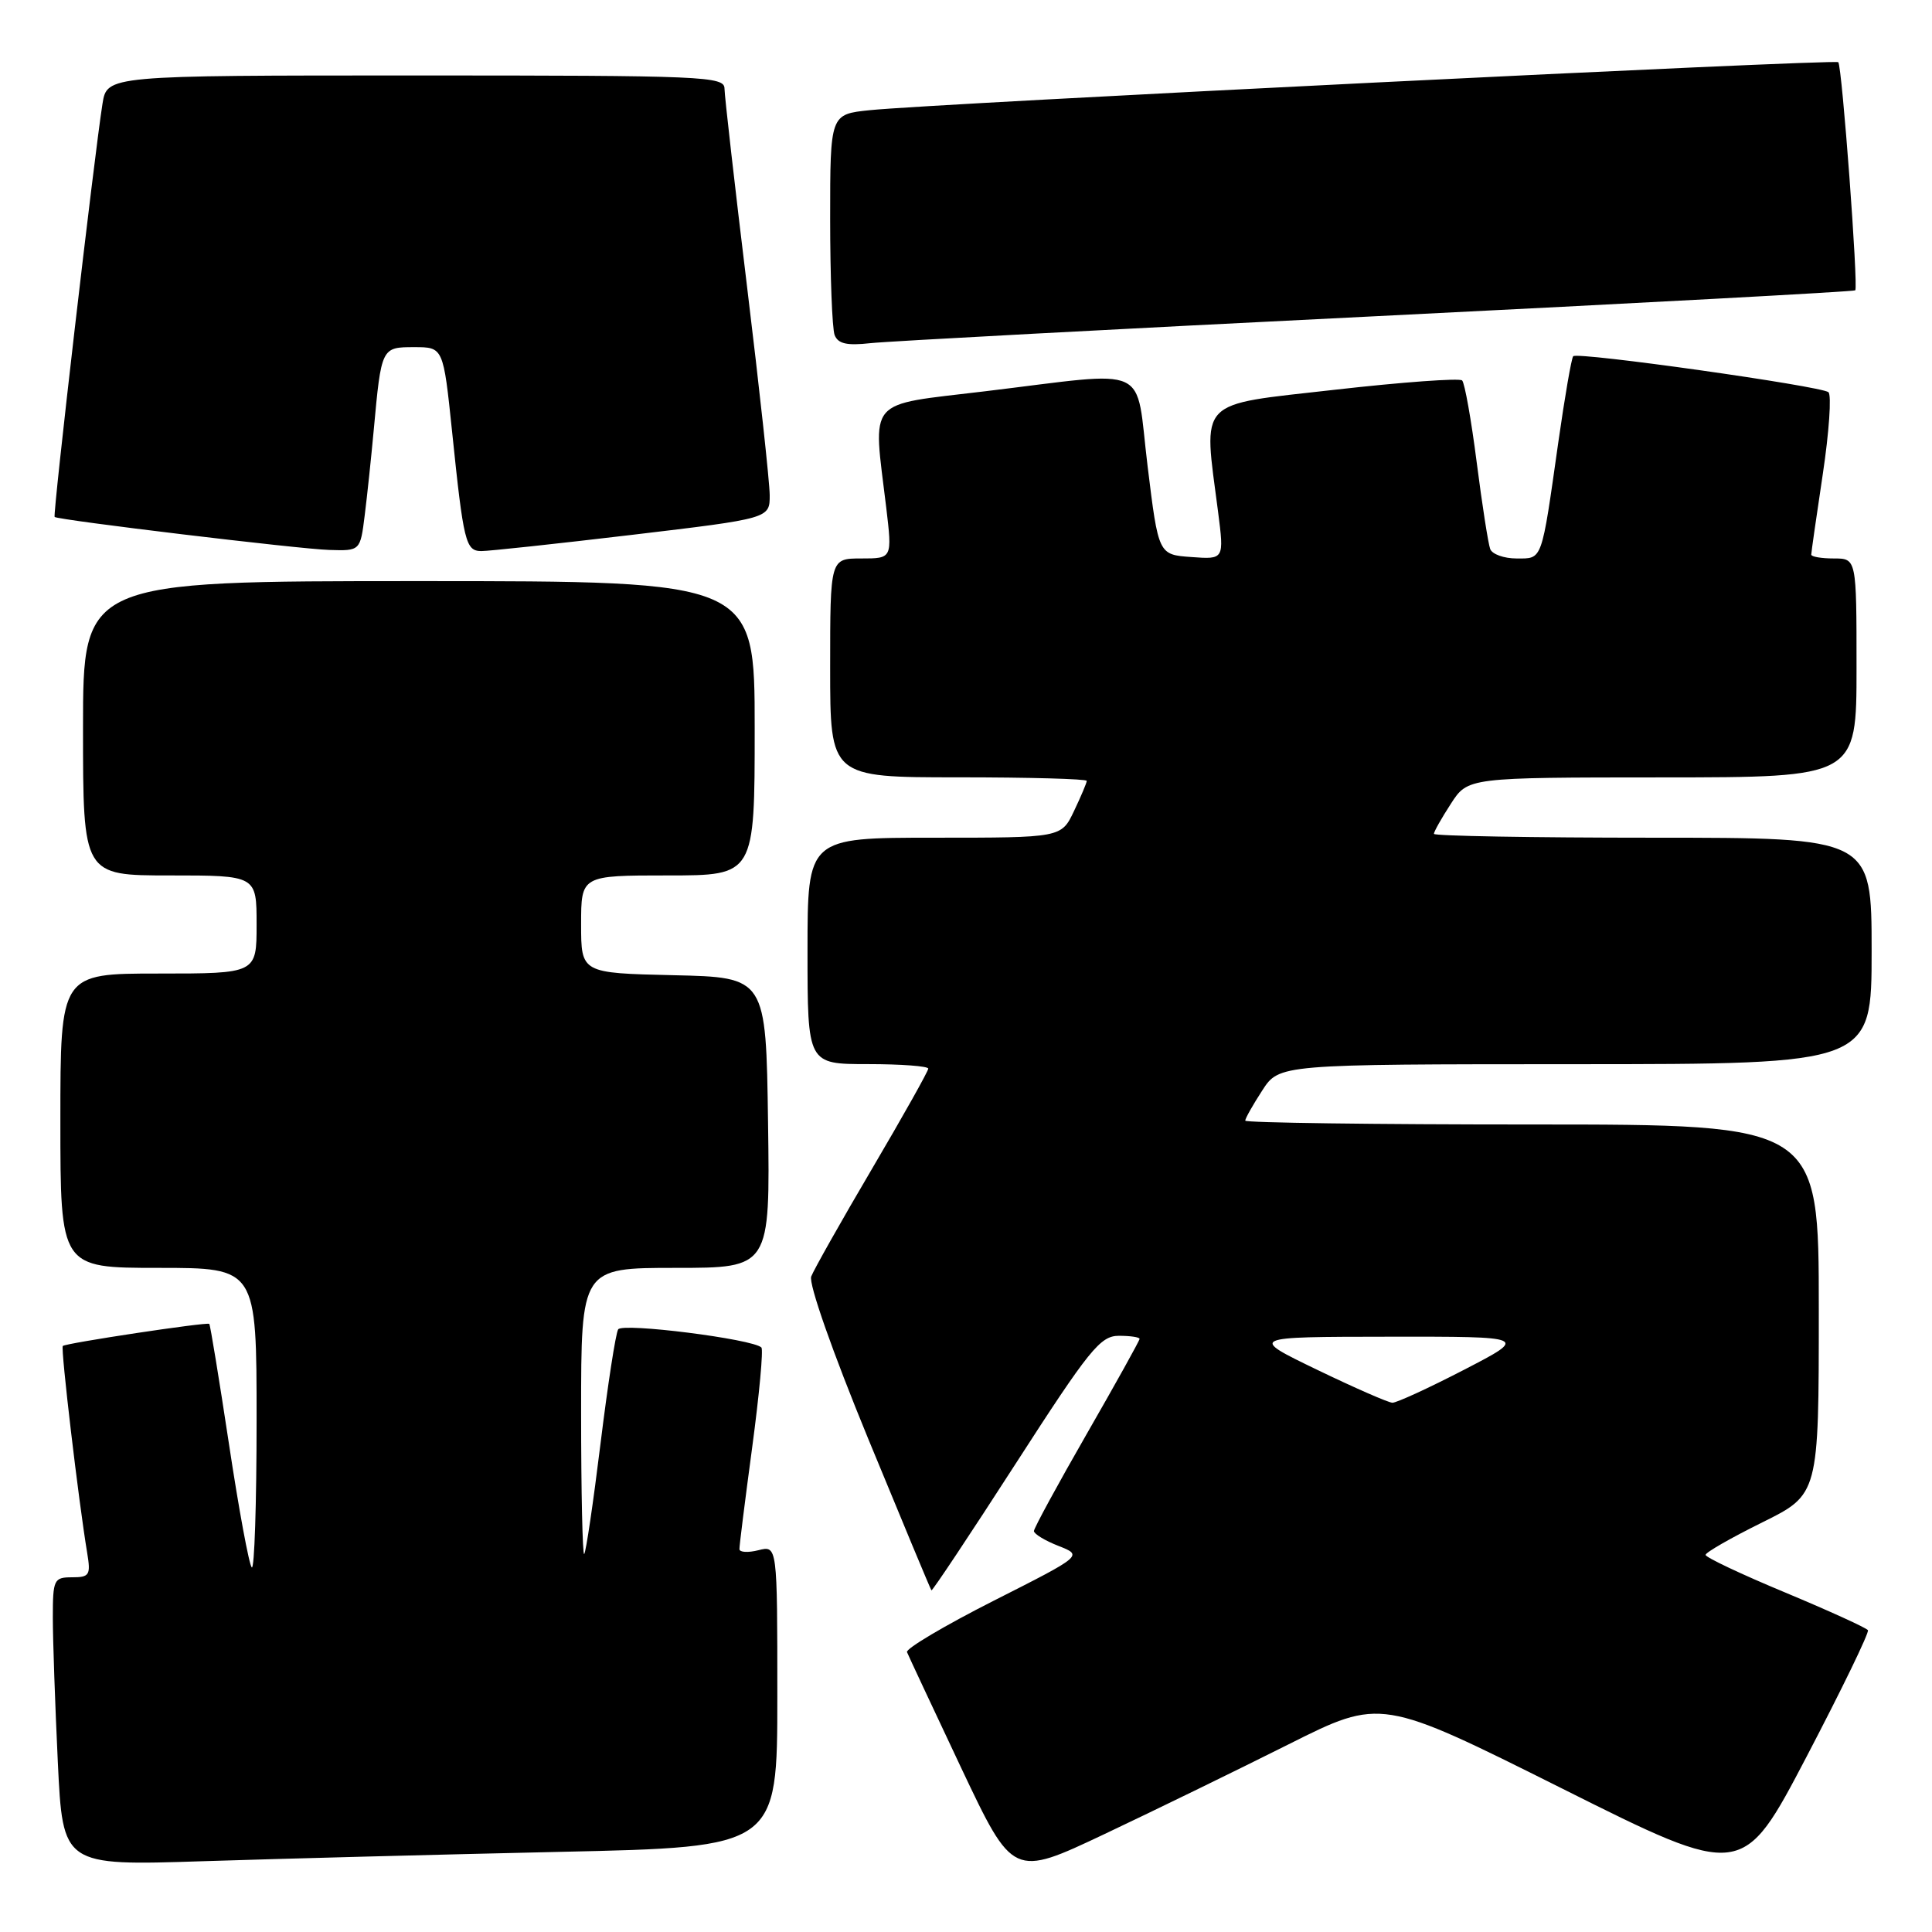 <?xml version="1.0" encoding="UTF-8" standalone="no"?>
<!DOCTYPE svg PUBLIC "-//W3C//DTD SVG 1.1//EN" "http://www.w3.org/Graphics/SVG/1.1/DTD/svg11.dtd" >
<svg xmlns="http://www.w3.org/2000/svg" xmlns:xlink="http://www.w3.org/1999/xlink" version="1.1" viewBox="0 0 256 256">
 <g >
 <path fill="currentColor"
d=" M 170.75 231.13 C 182.99 224.99 182.99 224.99 206.95 236.97 C 230.90 248.96 230.90 248.96 239.38 232.77 C 244.04 223.86 247.70 216.32 247.51 216.01 C 247.31 215.70 242.40 213.46 236.58 211.03 C 230.76 208.61 226.00 206.36 226.00 206.03 C 226.00 205.70 229.38 203.77 233.50 201.73 C 241.00 198.02 241.00 198.02 241.00 173.51 C 241.00 149.00 241.00 149.00 203.00 149.00 C 182.10 149.00 165.00 148.77 165.00 148.49 C 165.00 148.20 166.01 146.41 167.25 144.50 C 169.50 141.02 169.50 141.02 208.75 141.01 C 248.00 141.00 248.00 141.00 248.00 126.00 C 248.00 111.00 248.00 111.00 219.00 111.00 C 203.05 111.00 190.00 110.77 190.00 110.49 C 190.00 110.20 191.01 108.41 192.25 106.50 C 194.50 103.02 194.50 103.02 220.25 103.01 C 246.00 103.00 246.00 103.00 246.00 88.50 C 246.00 74.00 246.00 74.00 243.00 74.00 C 241.35 74.00 240.00 73.77 240.00 73.49 C 240.00 73.21 240.69 68.41 241.53 62.82 C 242.37 57.23 242.70 52.35 242.28 51.97 C 241.35 51.16 209.06 46.60 208.46 47.20 C 208.23 47.43 207.35 52.54 206.49 58.56 C 204.22 74.56 204.42 74.00 200.95 74.00 C 199.29 74.00 197.72 73.44 197.46 72.75 C 197.20 72.06 196.39 66.89 195.67 61.26 C 194.95 55.63 194.08 50.75 193.74 50.41 C 193.41 50.08 185.79 50.63 176.82 51.65 C 158.42 53.74 159.44 52.67 161.40 67.81 C 162.21 74.13 162.21 74.13 157.86 73.81 C 153.50 73.50 153.50 73.50 152.06 61.75 C 150.38 48.03 152.86 49.16 130.50 51.85 C 114.60 53.77 115.66 52.52 117.43 67.25 C 118.23 74.00 118.23 74.00 114.12 74.00 C 110.00 74.00 110.00 74.00 110.00 88.50 C 110.00 103.00 110.00 103.00 127.00 103.00 C 136.35 103.00 144.00 103.21 144.00 103.47 C 144.00 103.72 143.24 105.52 142.31 107.47 C 140.63 111.00 140.63 111.00 123.81 111.00 C 107.00 111.00 107.00 111.00 107.00 126.00 C 107.00 141.00 107.00 141.00 115.00 141.00 C 119.40 141.00 123.00 141.27 123.00 141.60 C 123.00 141.93 119.65 147.90 115.56 154.85 C 111.46 161.81 107.84 168.24 107.49 169.14 C 107.13 170.09 110.30 179.11 115.04 190.64 C 119.54 201.56 123.30 210.60 123.42 210.73 C 123.53 210.85 128.54 203.32 134.56 193.98 C 144.35 178.79 145.79 177.01 148.25 177.00 C 149.76 177.00 151.00 177.18 151.00 177.41 C 151.00 177.63 147.85 183.30 144.00 190.00 C 140.15 196.70 137.00 202.50 137.00 202.87 C 137.00 203.25 138.46 204.14 140.25 204.84 C 143.50 206.12 143.50 206.12 131.68 212.10 C 125.18 215.39 120.01 218.46 120.18 218.91 C 120.36 219.36 123.59 226.26 127.36 234.25 C 134.23 248.76 134.23 248.76 146.36 243.02 C 153.04 239.86 164.01 234.51 170.75 231.13 Z  M 74.25 245.38 C 103.00 244.75 103.00 244.75 103.00 224.77 C 103.00 204.78 103.00 204.78 100.50 205.41 C 99.12 205.76 97.99 205.69 97.98 205.27 C 97.96 204.85 98.73 198.77 99.67 191.77 C 100.61 184.77 101.16 178.83 100.89 178.55 C 99.76 177.43 82.47 175.24 81.91 176.15 C 81.58 176.68 80.53 183.49 79.57 191.30 C 78.61 199.11 77.64 205.69 77.41 205.92 C 77.19 206.15 77.00 197.71 77.00 187.17 C 77.00 168.00 77.00 168.00 89.52 168.00 C 102.04 168.00 102.04 168.00 101.77 148.75 C 101.50 129.50 101.50 129.50 89.25 129.22 C 77.00 128.94 77.00 128.94 77.00 122.47 C 77.00 116.00 77.00 116.00 88.50 116.00 C 100.00 116.00 100.00 116.00 100.00 96.50 C 100.00 77.00 100.00 77.00 55.50 77.00 C 11.00 77.00 11.00 77.00 11.00 96.50 C 11.00 116.00 11.00 116.00 22.50 116.00 C 34.00 116.00 34.00 116.00 34.00 122.50 C 34.00 129.00 34.00 129.00 21.00 129.00 C 8.00 129.00 8.00 129.00 8.00 148.50 C 8.00 168.00 8.00 168.00 21.00 168.00 C 34.00 168.00 34.00 168.00 34.00 188.17 C 34.00 199.26 33.71 208.04 33.36 207.69 C 33.00 207.33 31.64 199.97 30.34 191.34 C 29.03 182.70 27.86 175.54 27.73 175.42 C 27.42 175.15 8.70 177.97 8.32 178.35 C 8.02 178.65 10.43 199.05 11.55 205.75 C 12.04 208.71 11.86 209.00 9.55 209.00 C 7.14 209.00 7.00 209.29 7.00 214.34 C 7.00 217.28 7.30 225.88 7.66 233.45 C 8.32 247.22 8.32 247.22 26.91 246.62 C 37.13 246.29 58.44 245.73 74.25 245.38 Z  M 48.33 68.25 C 48.66 65.64 49.19 60.58 49.52 57.00 C 50.53 46.01 50.54 46.00 54.89 46.00 C 58.74 46.00 58.74 46.00 59.91 57.25 C 61.42 71.85 61.70 73.00 63.77 73.02 C 64.72 73.03 73.71 72.06 83.75 70.87 C 102.00 68.70 102.00 68.70 101.99 65.60 C 101.98 63.89 100.63 51.48 98.99 38.00 C 97.35 24.52 96.01 12.71 96.00 11.75 C 96.00 10.11 93.38 10.00 55.09 10.00 C 14.18 10.00 14.18 10.00 13.58 13.75 C 12.50 20.53 6.96 68.30 7.24 68.50 C 7.79 68.92 39.70 72.76 43.62 72.87 C 47.74 73.00 47.74 73.00 48.33 68.25 Z  M 182.50 41.89 C 217.15 40.17 245.65 38.64 245.83 38.47 C 246.26 38.08 244.08 8.74 243.58 8.24 C 243.14 7.81 123.52 13.73 115.25 14.60 C 110.00 15.14 110.00 15.14 110.00 28.99 C 110.00 36.61 110.27 43.53 110.59 44.39 C 111.04 45.55 112.21 45.82 115.34 45.47 C 117.63 45.22 147.85 43.60 182.50 41.89 Z  M 174.50 181.49 C 165.50 177.14 165.50 177.14 184.00 177.12 C 202.50 177.10 202.50 177.10 194.00 181.50 C 189.32 183.92 185.05 185.88 184.50 185.87 C 183.95 185.85 179.45 183.88 174.50 181.49 Z "/>
</g>
</svg>